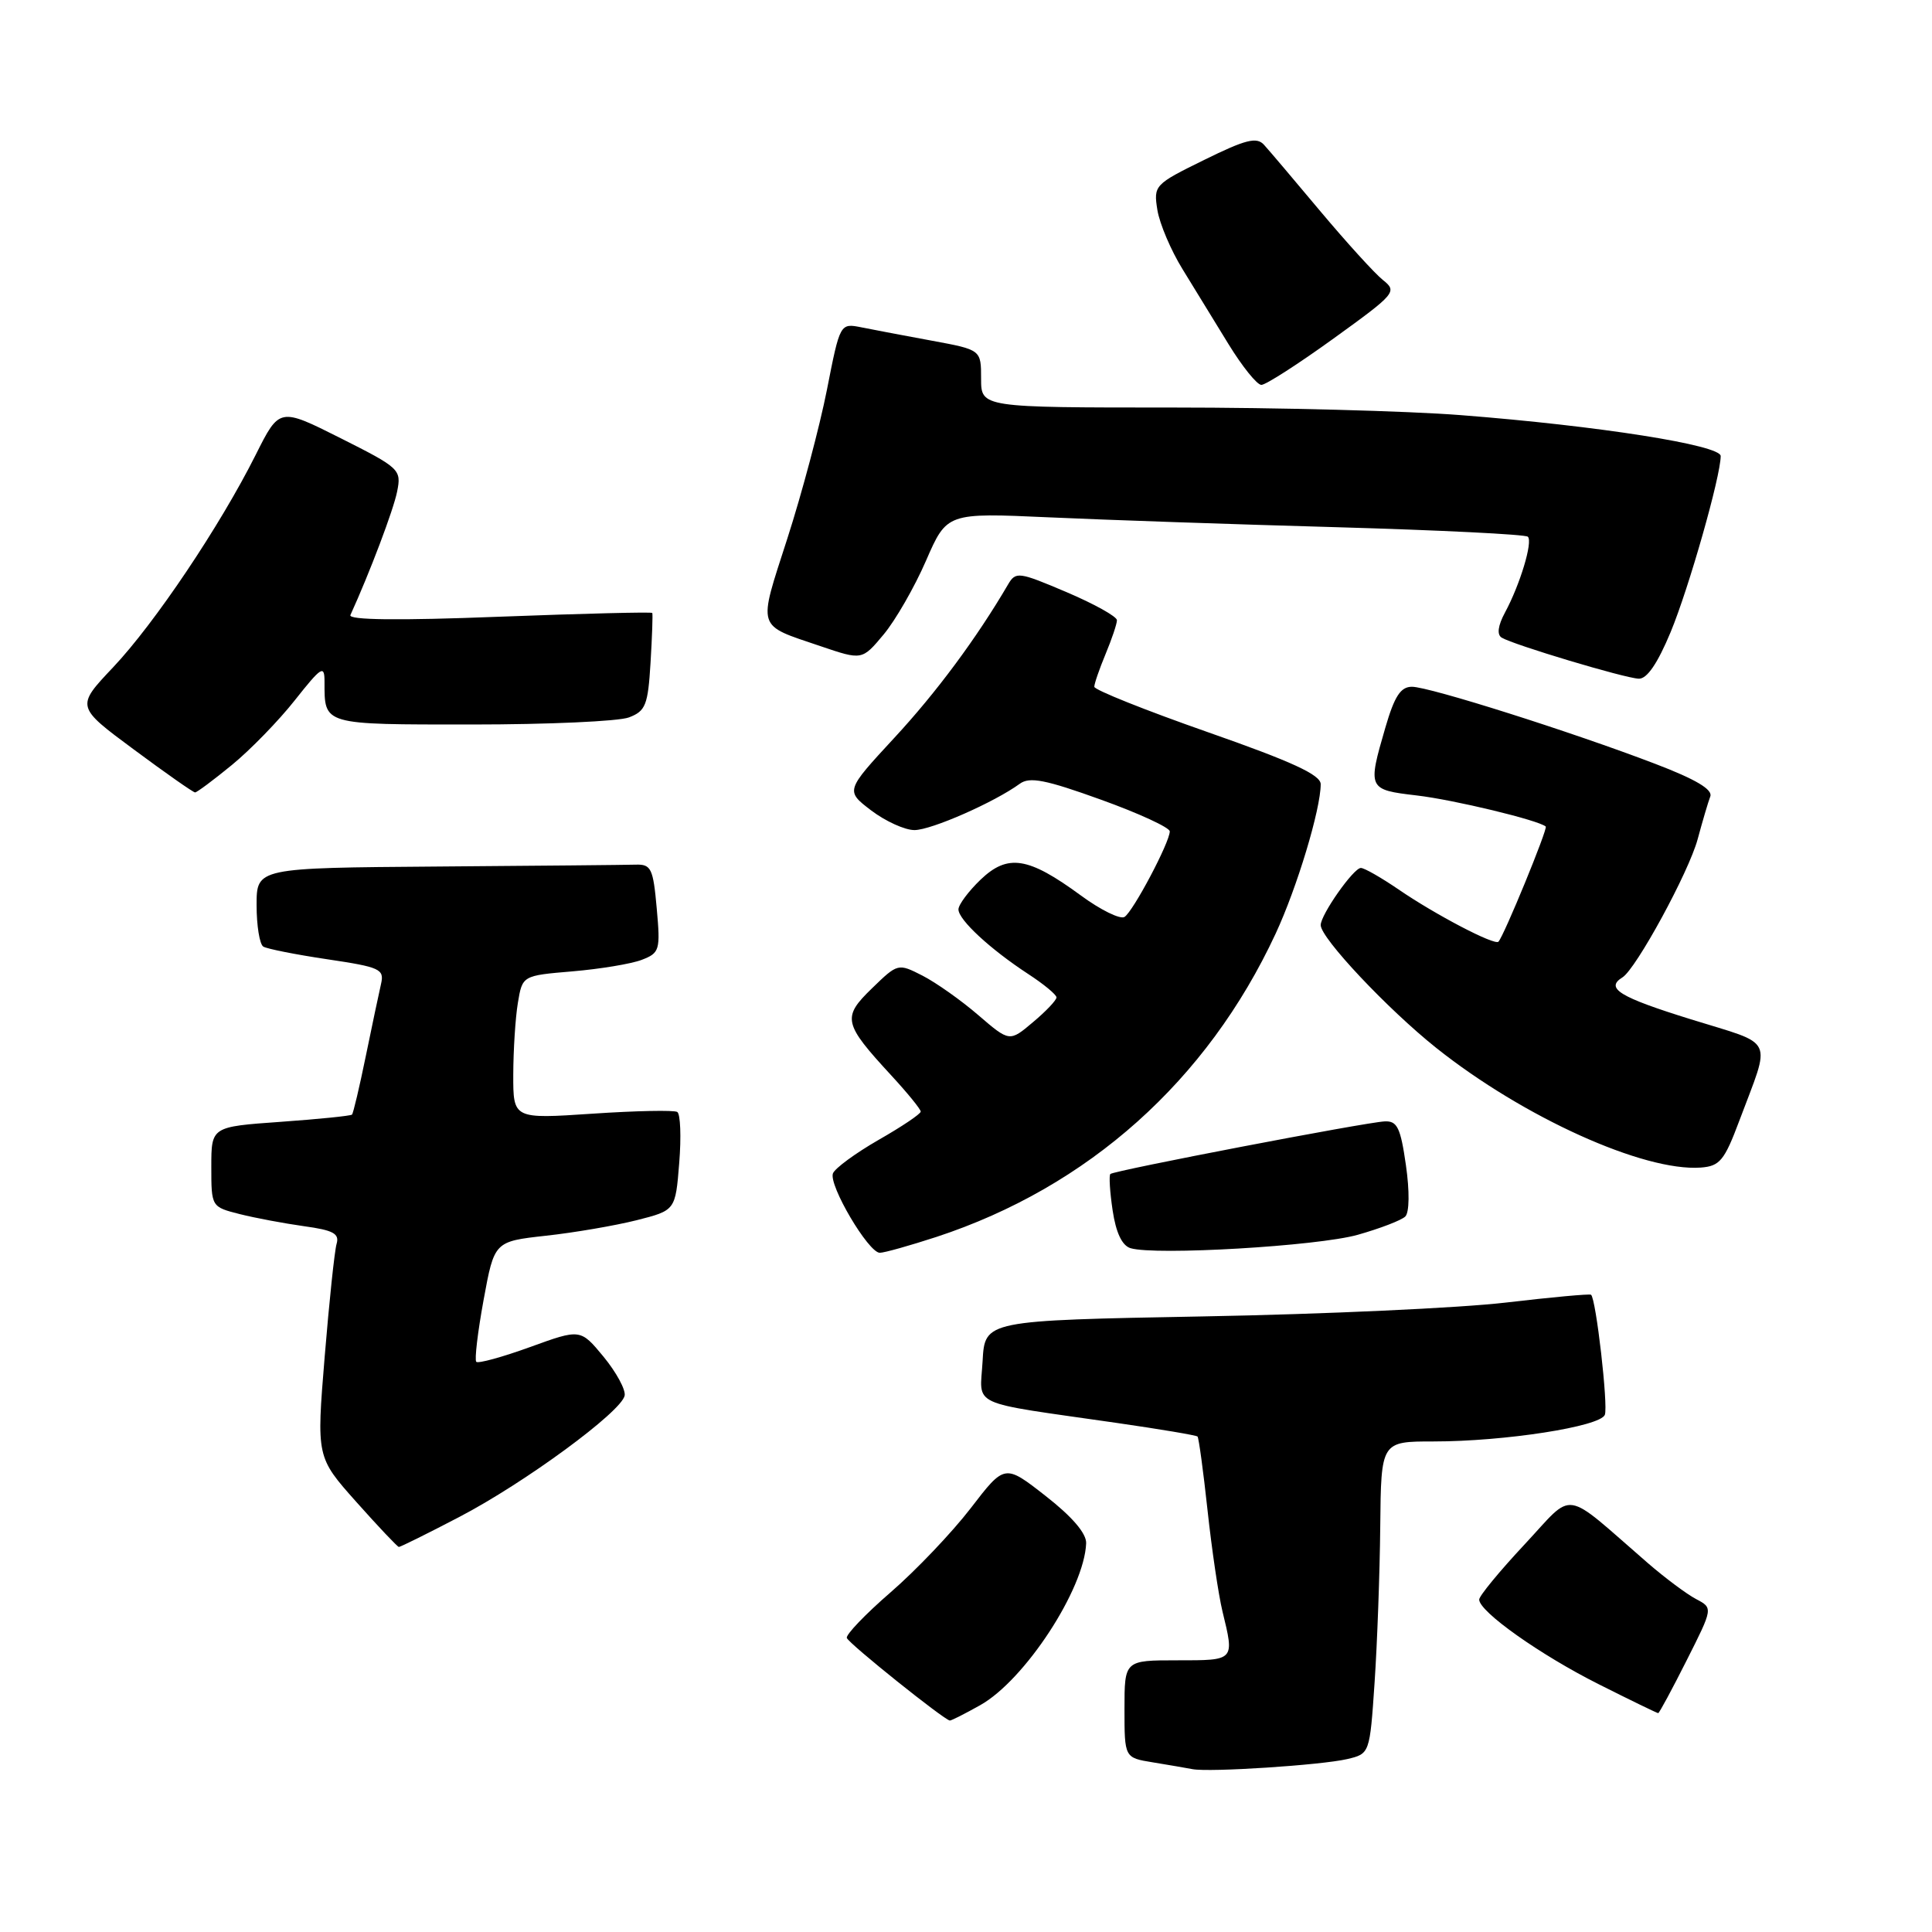 <?xml version="1.0" encoding="UTF-8" standalone="no"?>
<!DOCTYPE svg PUBLIC "-//W3C//DTD SVG 1.1//EN" "http://www.w3.org/Graphics/SVG/1.1/DTD/svg11.dtd" >
<svg xmlns="http://www.w3.org/2000/svg" xmlns:xlink="http://www.w3.org/1999/xlink" version="1.1" viewBox="0 0 256 256">
 <g >
 <path fill="currentColor"
d=" M 178.50 233.09 C 181.50 232.38 181.50 232.38 182.14 222.94 C 182.49 217.75 182.83 208.44 182.89 202.25 C 183.00 191.00 183.00 191.00 189.96 191.00 C 199.37 191.00 212.05 189.03 212.65 187.47 C 213.11 186.27 211.48 172.07 210.82 171.56 C 210.64 171.42 205.55 171.89 199.50 172.60 C 193.45 173.31 175.45 174.14 159.50 174.43 C 130.50 174.97 130.50 174.97 130.20 180.34 C 129.86 186.52 128.04 185.67 147.94 188.54 C 153.69 189.37 158.52 190.18 158.68 190.35 C 158.84 190.51 159.44 194.89 160.00 200.07 C 160.56 205.26 161.45 211.30 161.98 213.50 C 163.58 220.09 163.66 220.00 156.00 220.00 C 149.00 220.00 149.00 220.00 149.00 226.45 C 149.00 232.91 149.00 232.91 152.75 233.52 C 154.81 233.86 157.18 234.26 158.00 234.42 C 160.25 234.86 175.07 233.89 178.50 233.09 Z  M 129.89 225.94 C 135.80 222.62 143.69 210.55 143.92 204.49 C 143.97 203.19 142.07 200.97 138.56 198.23 C 133.13 193.98 133.13 193.98 128.62 199.85 C 126.14 203.07 121.36 208.09 118.01 210.99 C 114.66 213.89 112.05 216.62 112.21 217.04 C 112.49 217.81 125.15 227.94 125.86 227.98 C 126.06 227.99 127.88 227.07 129.89 225.94 Z  M 223.48 220.03 C 226.99 213.07 226.99 213.07 224.75 211.89 C 223.51 211.24 220.63 209.09 218.34 207.11 C 206.85 197.15 208.75 197.44 202.00 204.66 C 198.70 208.19 196.00 211.47 196.00 211.95 C 196.00 213.55 204.09 219.28 211.84 223.17 C 216.03 225.28 219.58 227.00 219.72 227.00 C 219.86 227.00 221.55 223.86 223.48 220.03 Z  M 60.85 201.01 C 69.49 196.51 82.36 187.06 82.77 184.92 C 82.92 184.14 81.66 181.83 79.98 179.78 C 76.91 176.07 76.91 176.07 70.24 178.49 C 66.57 179.82 63.37 180.70 63.11 180.45 C 62.86 180.20 63.30 176.50 64.08 172.24 C 65.50 164.50 65.50 164.50 72.34 163.74 C 76.11 163.33 81.50 162.40 84.34 161.69 C 89.50 160.38 89.50 160.38 90.00 154.10 C 90.28 150.64 90.16 147.60 89.74 147.34 C 89.32 147.08 84.26 147.18 78.49 147.57 C 68.00 148.27 68.00 148.27 68.01 142.39 C 68.02 139.15 68.29 134.87 68.62 132.89 C 69.22 129.27 69.22 129.27 75.86 128.71 C 79.51 128.40 83.63 127.72 85.02 127.19 C 87.41 126.27 87.52 125.92 87.02 120.36 C 86.55 115.08 86.28 114.51 84.25 114.57 C 83.01 114.61 71.20 114.72 58.00 114.82 C 34.00 115.00 34.00 115.00 34.00 119.94 C 34.00 122.66 34.40 125.13 34.89 125.43 C 35.38 125.73 39.20 126.49 43.38 127.11 C 50.37 128.15 50.94 128.41 50.49 130.37 C 50.22 131.54 49.31 135.85 48.47 139.94 C 47.63 144.04 46.81 147.52 46.64 147.69 C 46.47 147.86 42.21 148.29 37.17 148.65 C 28.00 149.30 28.00 149.30 28.00 154.61 C 28.00 159.91 28.01 159.92 31.75 160.87 C 33.81 161.39 37.66 162.11 40.30 162.48 C 44.16 163.01 45.00 163.46 44.60 164.82 C 44.33 165.74 43.62 172.48 43.02 179.79 C 41.93 193.08 41.93 193.08 47.21 199.01 C 50.12 202.28 52.66 204.96 52.85 204.98 C 53.04 204.99 56.64 203.21 60.85 201.01 Z  M 124.08 163.90 C 144.19 157.29 159.96 143.20 169.02 123.73 C 171.86 117.63 175.00 107.23 175.00 103.91 C 175.00 102.67 171.23 100.93 160.00 97.00 C 151.75 94.11 145.00 91.41 145.00 91.00 C 145.00 90.58 145.68 88.63 146.50 86.65 C 147.32 84.68 148.00 82.67 148.00 82.18 C 148.00 81.70 144.99 80.02 141.32 78.46 C 134.97 75.76 134.59 75.71 133.57 77.45 C 129.41 84.56 124.07 91.76 118.50 97.77 C 112.02 104.78 112.02 104.78 115.44 107.39 C 117.33 108.82 119.91 110.00 121.18 109.99 C 123.42 109.98 131.77 106.30 135.13 103.85 C 136.43 102.90 138.54 103.31 145.88 105.96 C 150.89 107.76 155.00 109.66 155.00 110.16 C 155.00 111.61 150.14 120.79 149.00 121.50 C 148.43 121.85 145.82 120.57 143.20 118.64 C 136.24 113.54 133.54 113.11 129.93 116.56 C 128.32 118.11 127.00 119.88 127.00 120.50 C 127.00 121.88 131.21 125.77 136.24 129.06 C 138.30 130.40 139.99 131.80 139.99 132.16 C 140.00 132.52 138.60 134.00 136.88 135.44 C 133.77 138.07 133.77 138.07 129.63 134.51 C 127.36 132.55 124.03 130.20 122.24 129.28 C 119.00 127.63 118.97 127.63 115.54 130.96 C 111.56 134.82 111.73 135.59 118.11 142.51 C 120.25 144.83 122.00 146.98 122.00 147.29 C 122.00 147.60 119.49 149.29 116.42 151.04 C 113.36 152.80 110.63 154.80 110.37 155.48 C 109.78 157.03 115.07 166.00 116.58 166.00 C 117.18 166.00 120.55 165.05 124.08 163.90 Z  M 179.90 163.62 C 182.87 162.78 185.71 161.69 186.21 161.19 C 186.75 160.65 186.79 157.85 186.29 154.38 C 185.58 149.42 185.14 148.51 183.48 148.59 C 180.93 148.71 147.62 155.10 147.13 155.56 C 146.93 155.75 147.06 157.92 147.43 160.39 C 147.87 163.34 148.68 165.05 149.80 165.39 C 153.09 166.38 174.57 165.12 179.90 163.62 Z  M 230.47 148.50 C 234.70 137.20 235.35 138.58 224.04 135.06 C 214.58 132.12 212.66 130.95 214.98 129.51 C 216.79 128.39 223.78 115.55 224.95 111.19 C 225.59 108.82 226.34 106.27 226.62 105.54 C 226.98 104.62 224.69 103.26 219.32 101.21 C 208.24 96.97 189.39 91.00 187.09 91.00 C 185.59 91.00 184.78 92.25 183.57 96.40 C 181.20 104.54 181.25 104.64 187.71 105.40 C 192.62 105.97 203.86 108.68 204.82 109.52 C 205.12 109.79 199.26 124.07 198.55 124.78 C 198.03 125.30 190.19 121.20 185.32 117.86 C 183.02 116.29 180.77 115.00 180.32 115.01 C 179.35 115.01 175.00 121.20 175.00 122.58 C 175.00 124.30 183.88 133.73 190.33 138.87 C 201.90 148.07 217.79 155.25 225.36 154.71 C 227.88 154.52 228.49 153.79 230.47 148.50 Z  M 30.73 101.36 C 33.17 99.36 36.93 95.50 39.08 92.77 C 42.61 88.31 43.00 88.07 43.00 90.33 C 43.00 96.10 42.67 96.00 62.54 96.00 C 72.62 96.00 81.98 95.58 83.34 95.06 C 85.55 94.22 85.86 93.43 86.20 87.81 C 86.41 84.34 86.51 81.38 86.43 81.22 C 86.35 81.07 77.21 81.30 66.13 81.72 C 52.78 82.24 46.13 82.16 46.43 81.50 C 48.99 75.89 52.14 67.56 52.62 65.14 C 53.21 62.22 52.98 62.01 45.13 58.06 C 37.03 53.99 37.03 53.99 33.89 60.25 C 29.16 69.69 20.49 82.60 14.98 88.43 C 10.06 93.63 10.06 93.63 17.73 99.31 C 21.95 102.44 25.60 105.00 25.85 105.00 C 26.09 105.00 28.29 103.36 30.73 101.36 Z  M 221.37 83.75 C 223.79 77.91 228.00 63.10 228.00 60.43 C 228.00 58.98 211.83 56.43 193.60 55.01 C 186.51 54.45 169.30 54.00 155.35 54.00 C 130.00 54.00 130.00 54.00 130.00 50.17 C 130.00 46.35 130.00 46.35 123.51 45.15 C 119.94 44.49 115.74 43.70 114.17 43.38 C 111.31 42.81 111.31 42.81 109.57 51.66 C 108.61 56.52 106.25 65.40 104.32 71.38 C 100.41 83.53 100.15 82.71 108.72 85.62 C 114.23 87.49 114.23 87.49 117.08 84.08 C 118.65 82.20 121.18 77.80 122.70 74.30 C 125.47 67.94 125.47 67.94 138.99 68.55 C 146.42 68.89 163.61 69.48 177.20 69.86 C 190.78 70.25 202.15 70.81 202.45 71.12 C 203.13 71.79 201.41 77.48 199.41 81.18 C 198.48 82.91 198.33 84.09 198.98 84.49 C 200.51 85.43 215.27 89.86 217.14 89.93 C 218.23 89.98 219.64 87.91 221.37 83.75 Z  M 176.71 44.85 C 184.95 38.90 185.17 38.64 183.24 37.10 C 182.14 36.22 178.42 32.12 174.96 28.00 C 171.51 23.88 168.15 19.91 167.49 19.19 C 166.52 18.11 165.06 18.48 159.56 21.19 C 152.96 24.43 152.84 24.57 153.36 27.83 C 153.66 29.66 155.16 33.19 156.70 35.68 C 158.24 38.18 160.98 42.64 162.79 45.61 C 164.61 48.57 166.56 51.00 167.14 51.00 C 167.72 51.00 172.03 48.23 176.71 44.85 Z "/>
</g>
</svg>